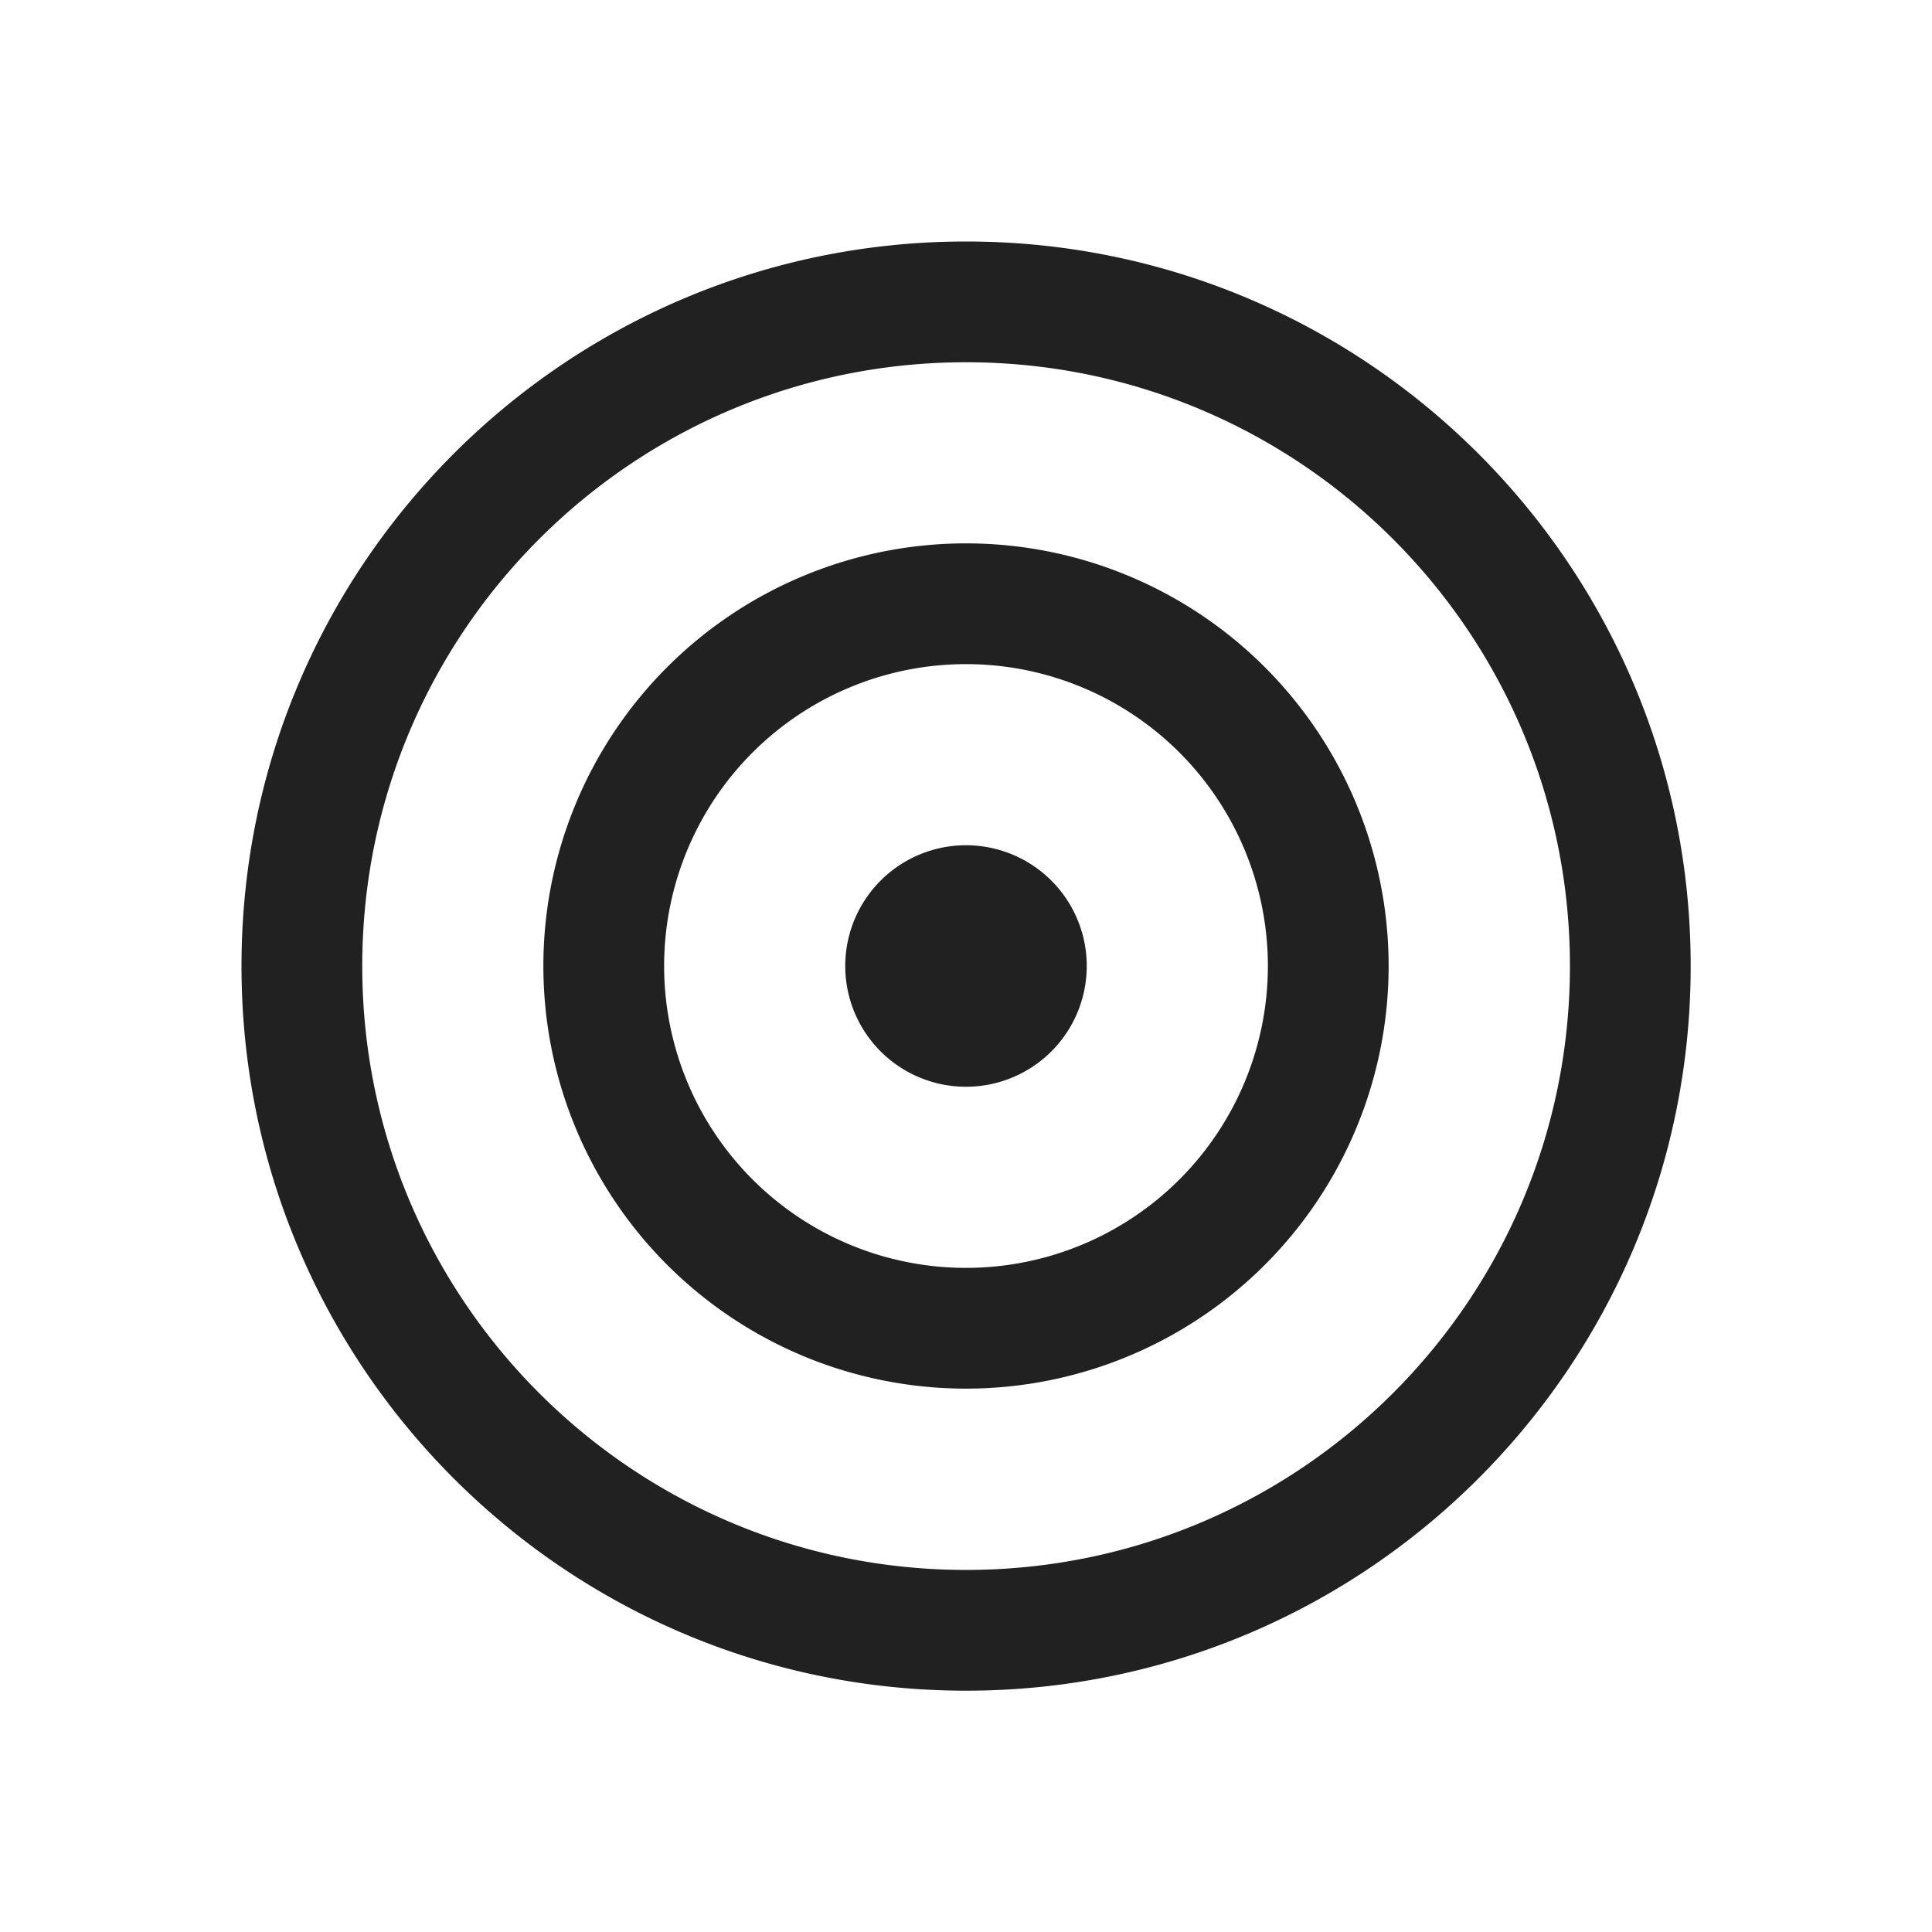 <svg viewBox="0 0 32 32" fill="none" xmlns="http://www.w3.org/2000/svg" height="1em" width="1em">
  <path d="M16 18a2 2 0 1 0 0-4 2 2 0 0 0 0 4Zm-7-2a7 7 0 1 1 14 0 7 7 0 0 1-14 0Zm7-5a5 5 0 1 0 0 10 5 5 0 0 0 0-10ZM4 16.001C4 9.373 9.373 4 16.001 4c6.628 0 12.002 5.373 12.002 12.001 0 6.628-5.373 12.002-12.002 12.002C9.373 28.003 4 22.63 4 16ZM16.001 6C10.478 6 6 10.478 6 16.001c0 5.524 4.478 10.002 10.001 10.002 5.524 0 10.002-4.478 10.002-10.002C26.003 10.478 21.525 6 16 6Z" fill="#212121"/>
</svg>
